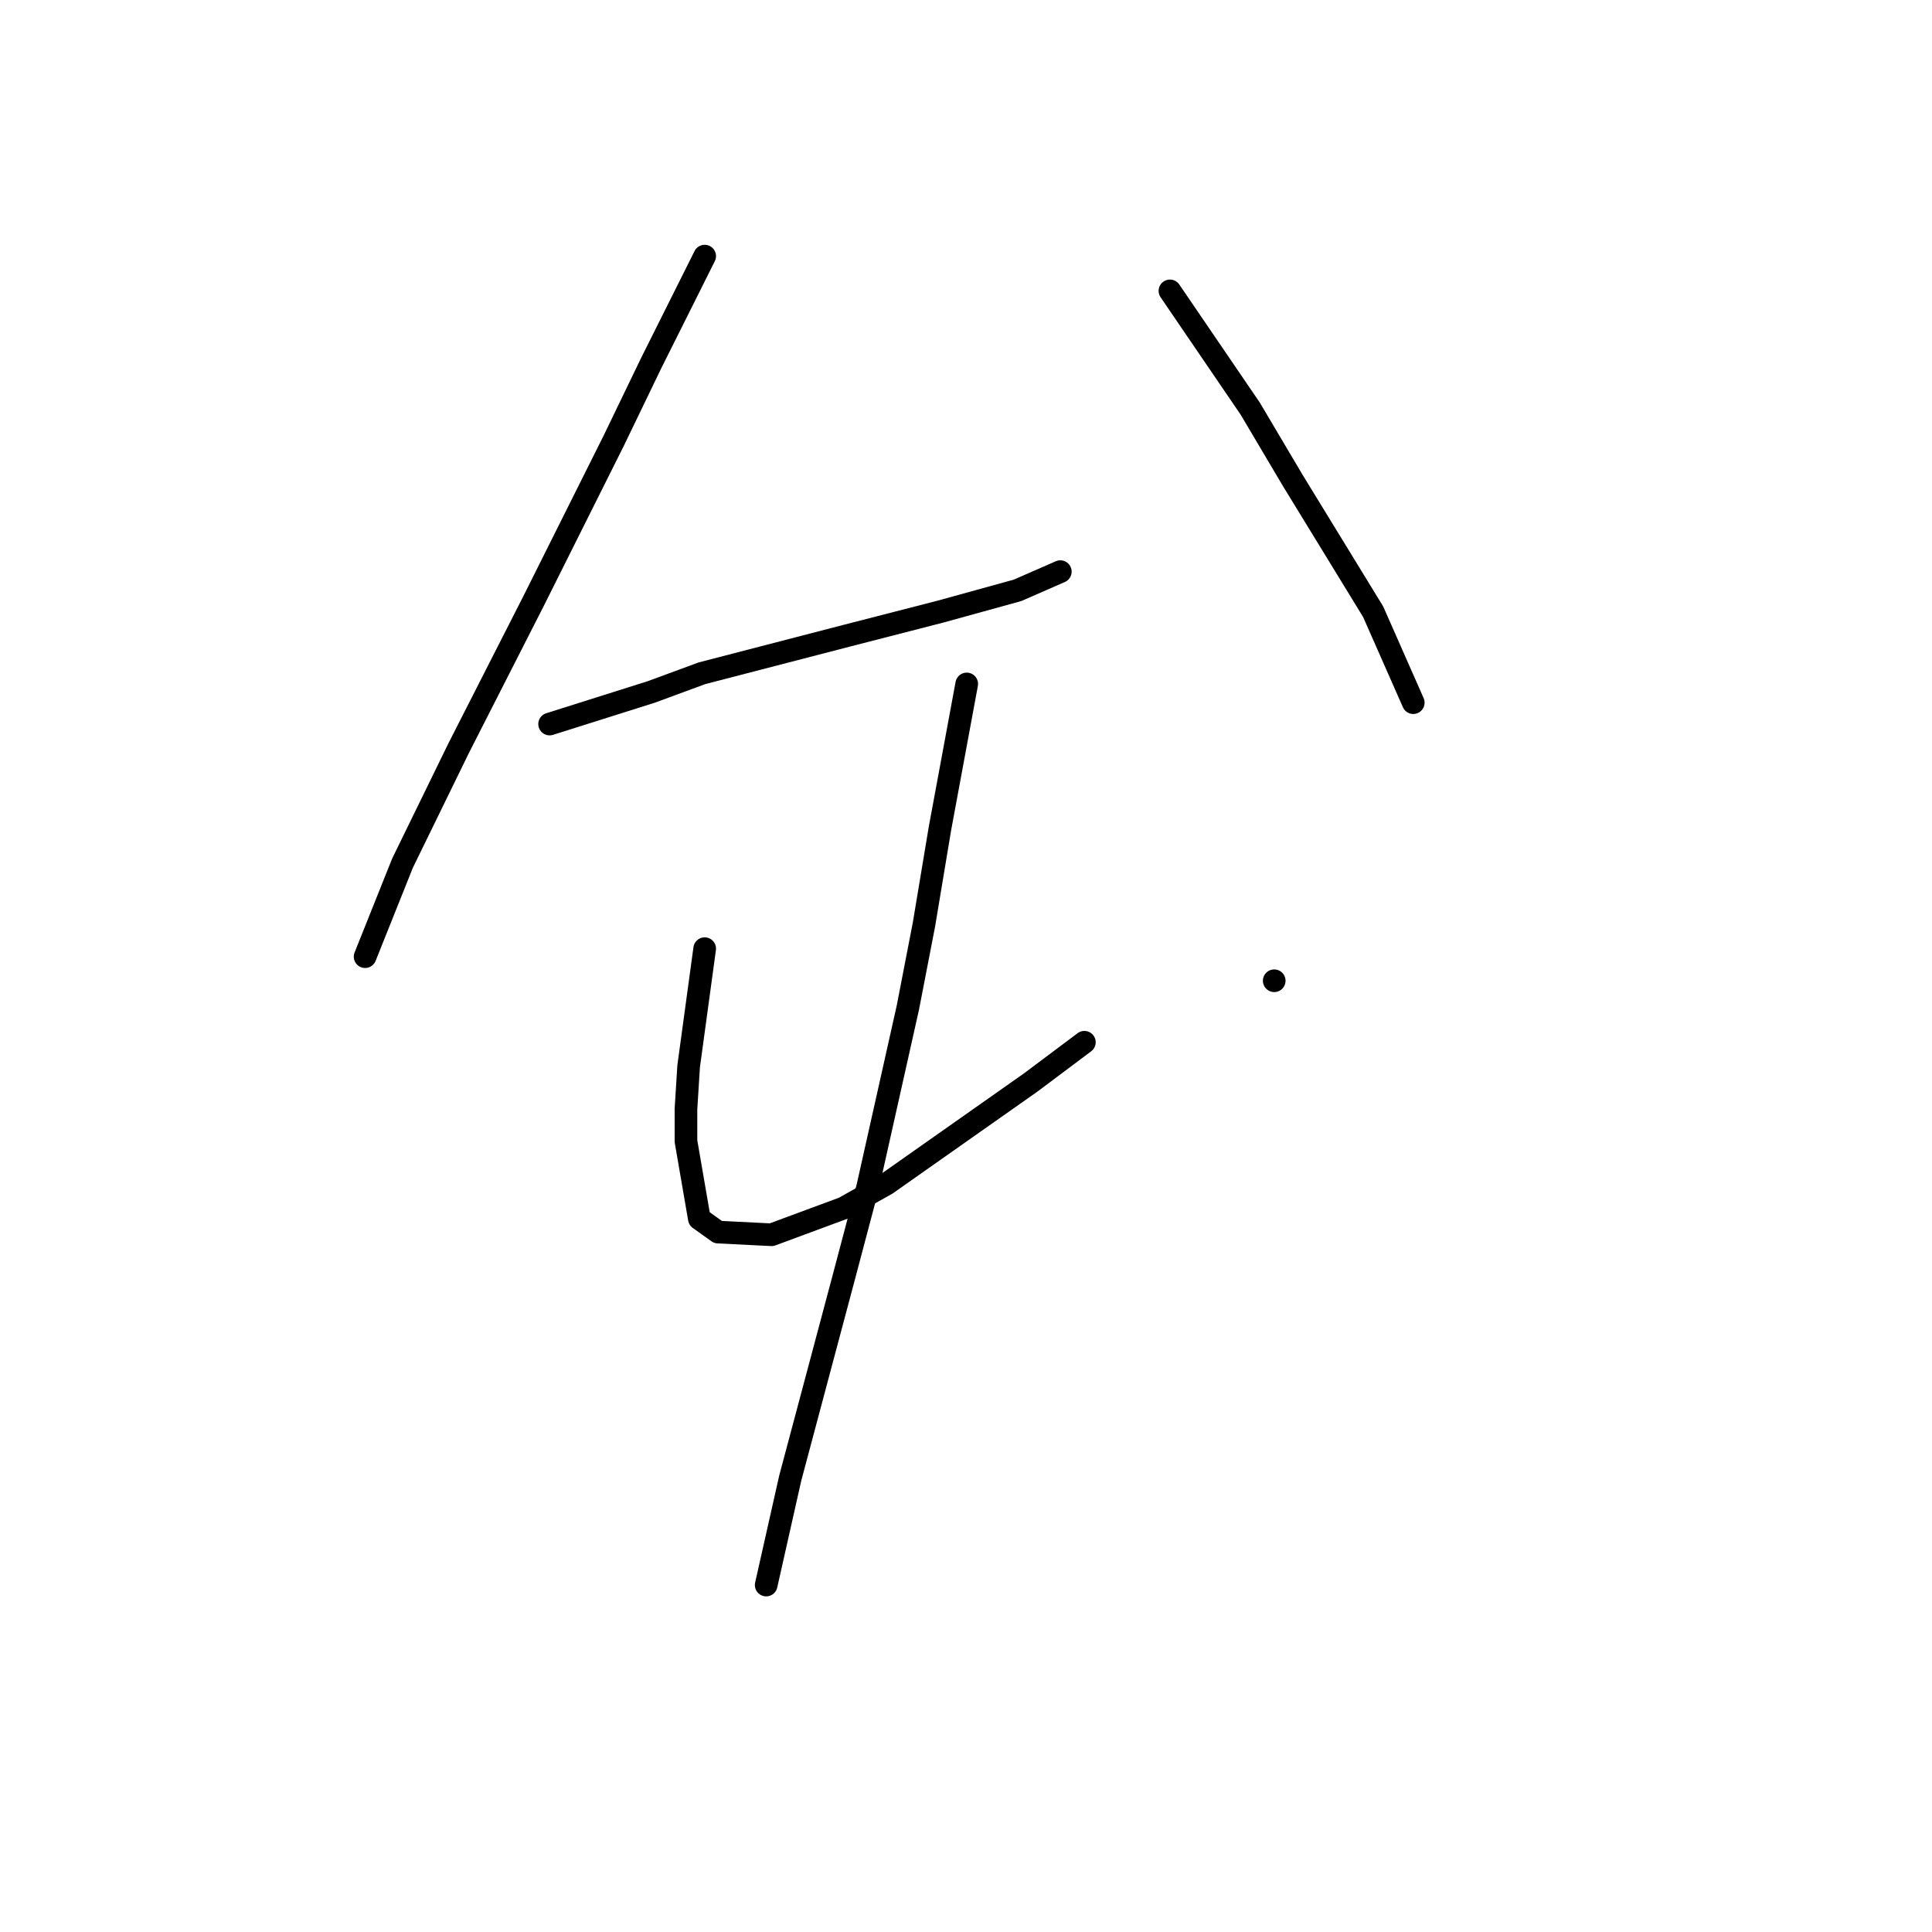 <?xml version="1.0" standalone="no"?>
    <svg width="256" height="256" xmlns="http://www.w3.org/2000/svg" version="1.1">
    <polyline stroke="black" stroke-width="3" stroke-linecap="round" fill="transparent" stroke-linejoin="round" points="93.374 33.937 89.831 41.023 86.288 48.109 81.328 58.384 70.699 79.643 60.778 99.129 53.338 114.364 48.378 126.765 48.378 126.765 " />
        <polyline stroke="black" stroke-width="3" stroke-linecap="round" fill="transparent" stroke-linejoin="round" points="72.825 95.941 79.556 93.815 86.288 91.689 93.02 89.209 112.152 84.248 124.553 81.06 134.828 78.225 140.497 75.745 140.497 75.745 " />
        <polyline stroke="black" stroke-width="3" stroke-linecap="round" fill="transparent" stroke-linejoin="round" points="155.023 38.543 160.338 46.338 165.653 54.133 171.321 63.699 181.951 81.06 187.265 93.106 187.265 93.106 " />
        <polyline stroke="black" stroke-width="3" stroke-linecap="round" fill="transparent" stroke-linejoin="round" points="93.374 125.702 92.311 133.497 91.248 141.292 90.894 146.96 90.894 151.212 92.666 161.487 95.146 163.258 102.232 163.613 111.798 160.07 117.467 156.881 136.599 143.417 143.686 138.103 143.686 138.103 " />
        <polyline stroke="black" stroke-width="3" stroke-linecap="round" fill="transparent" stroke-linejoin="round" points="168.841 129.954 168.841 129.954 168.841 129.954 " />
        <polyline stroke="black" stroke-width="3" stroke-linecap="round" fill="transparent" stroke-linejoin="round" points="128.096 90.626 126.325 100.192 124.553 109.758 122.427 122.513 120.301 133.497 114.987 157.235 111.798 169.282 104.712 195.855 101.523 210.027 101.523 210.027 " />
        </svg>